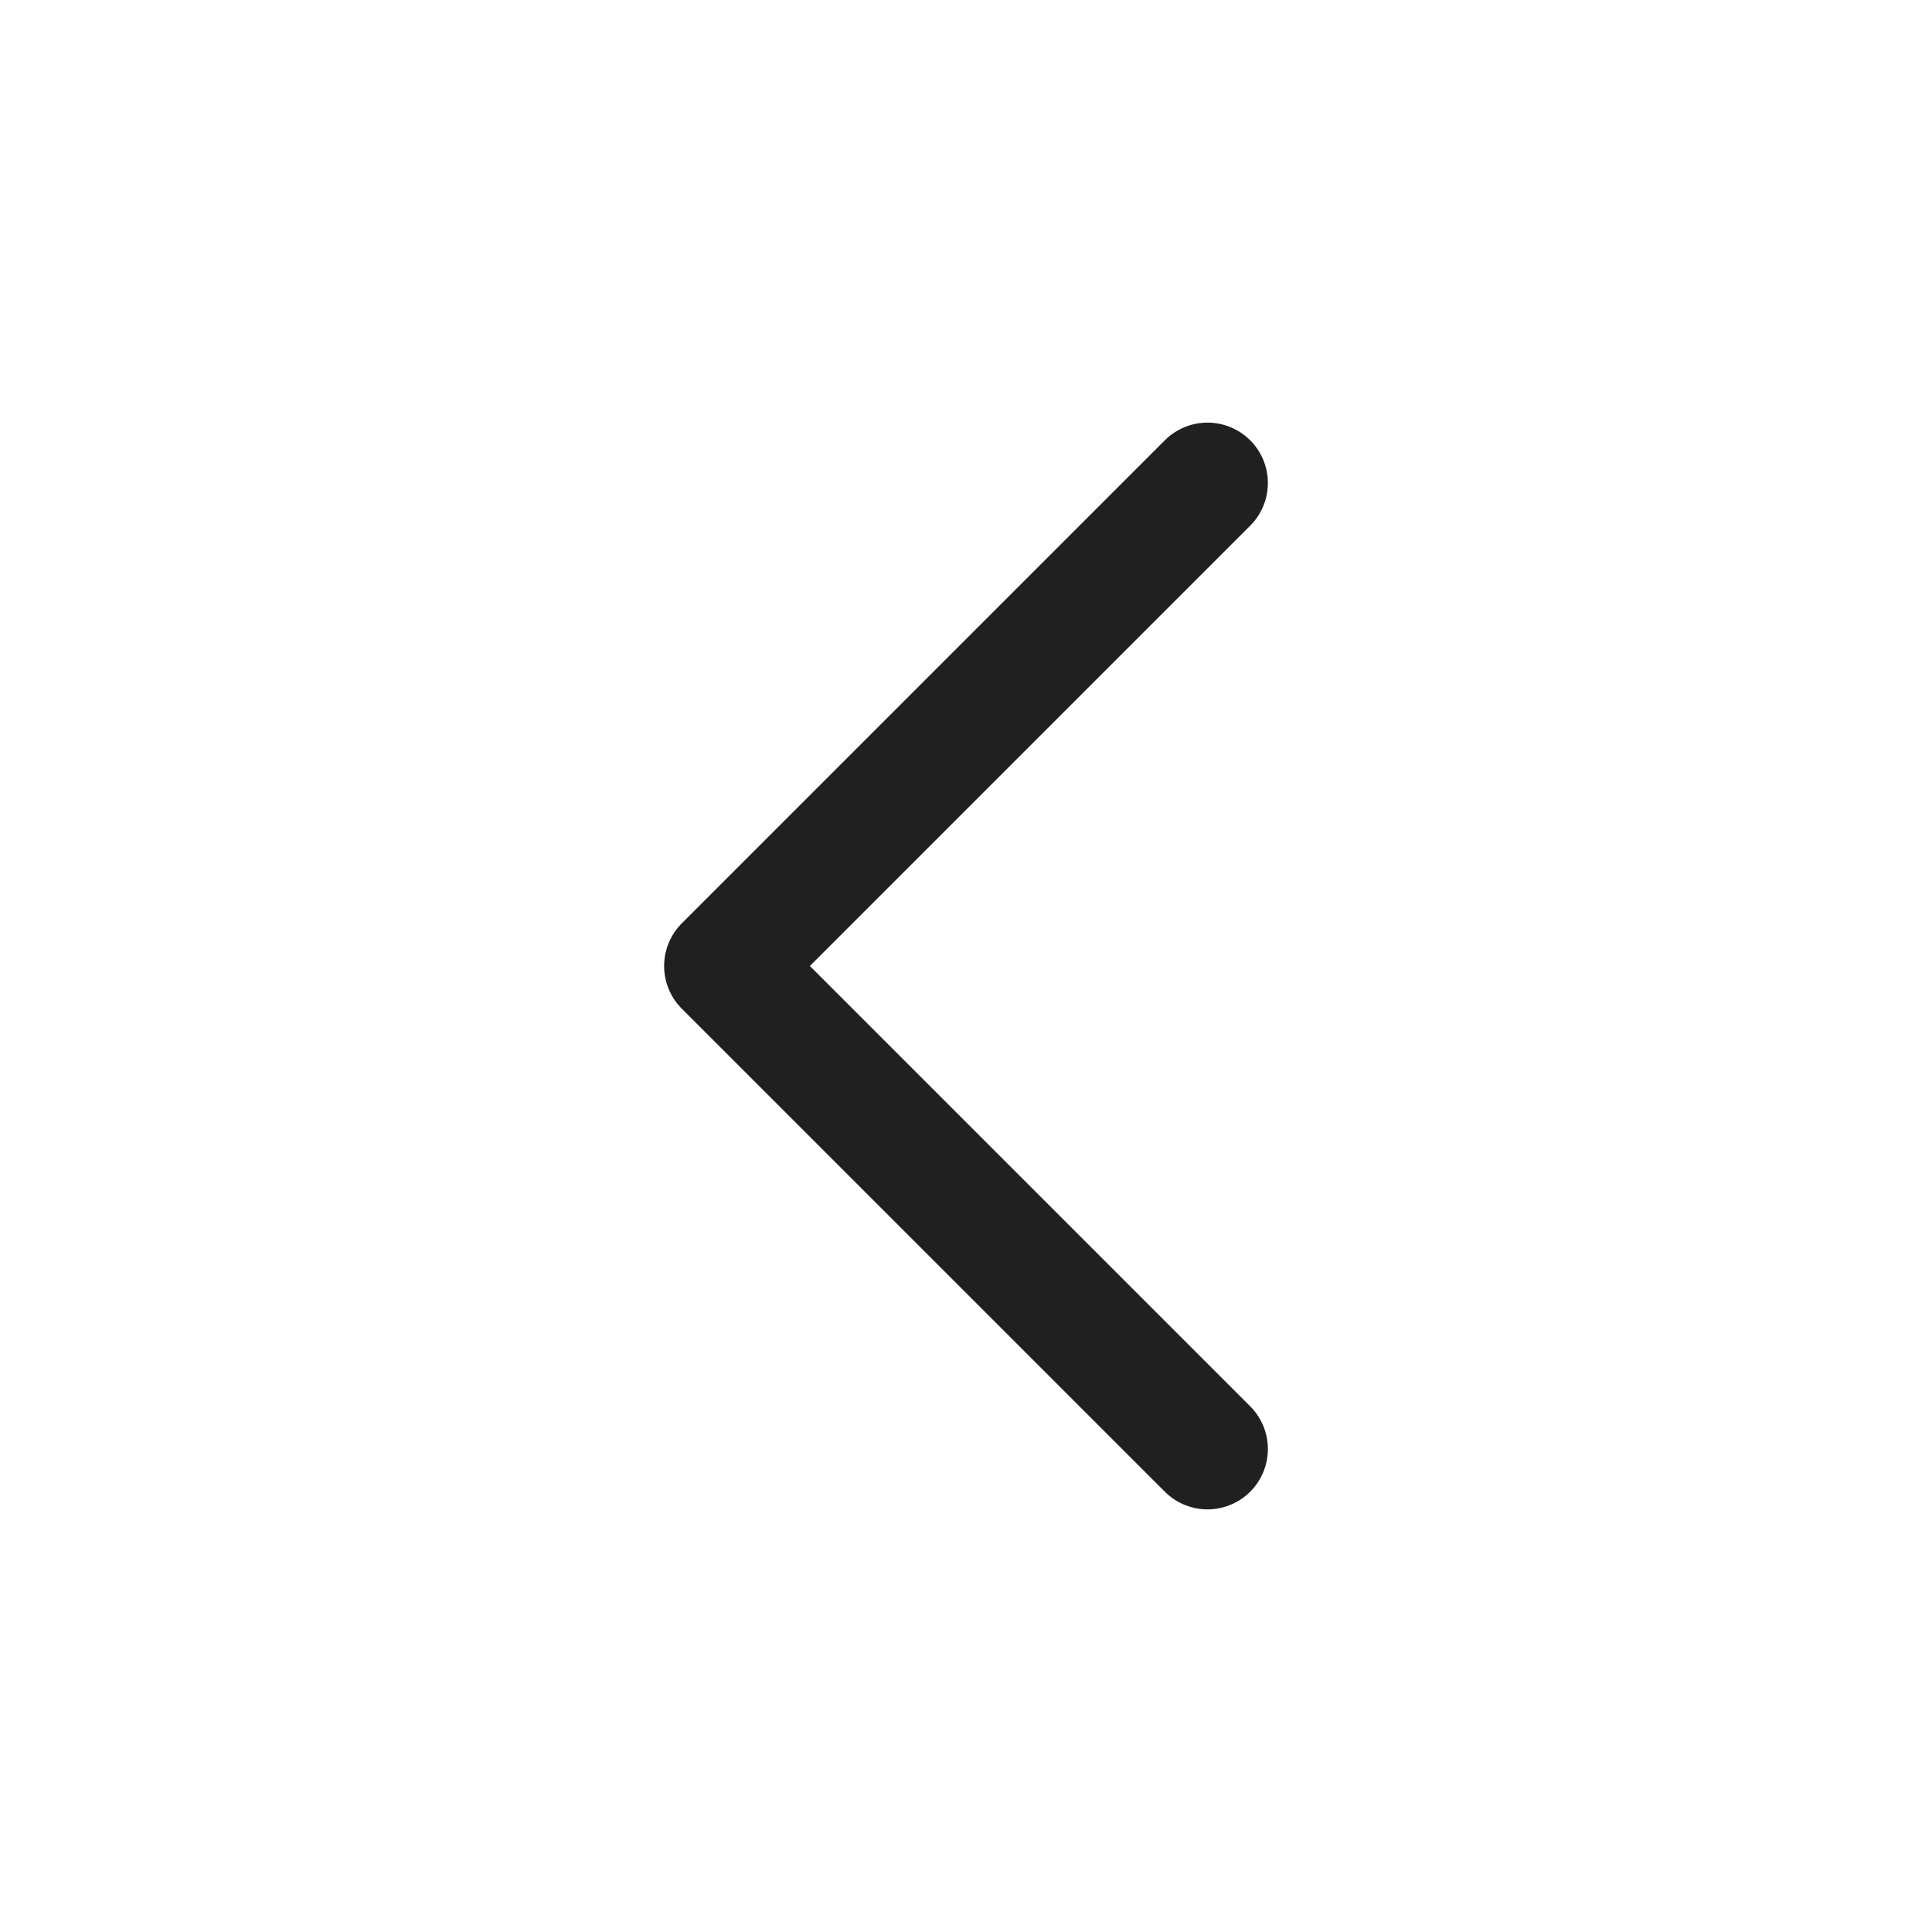 <svg width="24" height="24" viewBox="0 0 24 24" fill="none" xmlns="http://www.w3.org/2000/svg">
<path d="M15 6L9 12L15 18" stroke="#202020" stroke-width="1.5" stroke-miterlimit="16" stroke-linecap="round" stroke-linejoin="round"/>
</svg>
